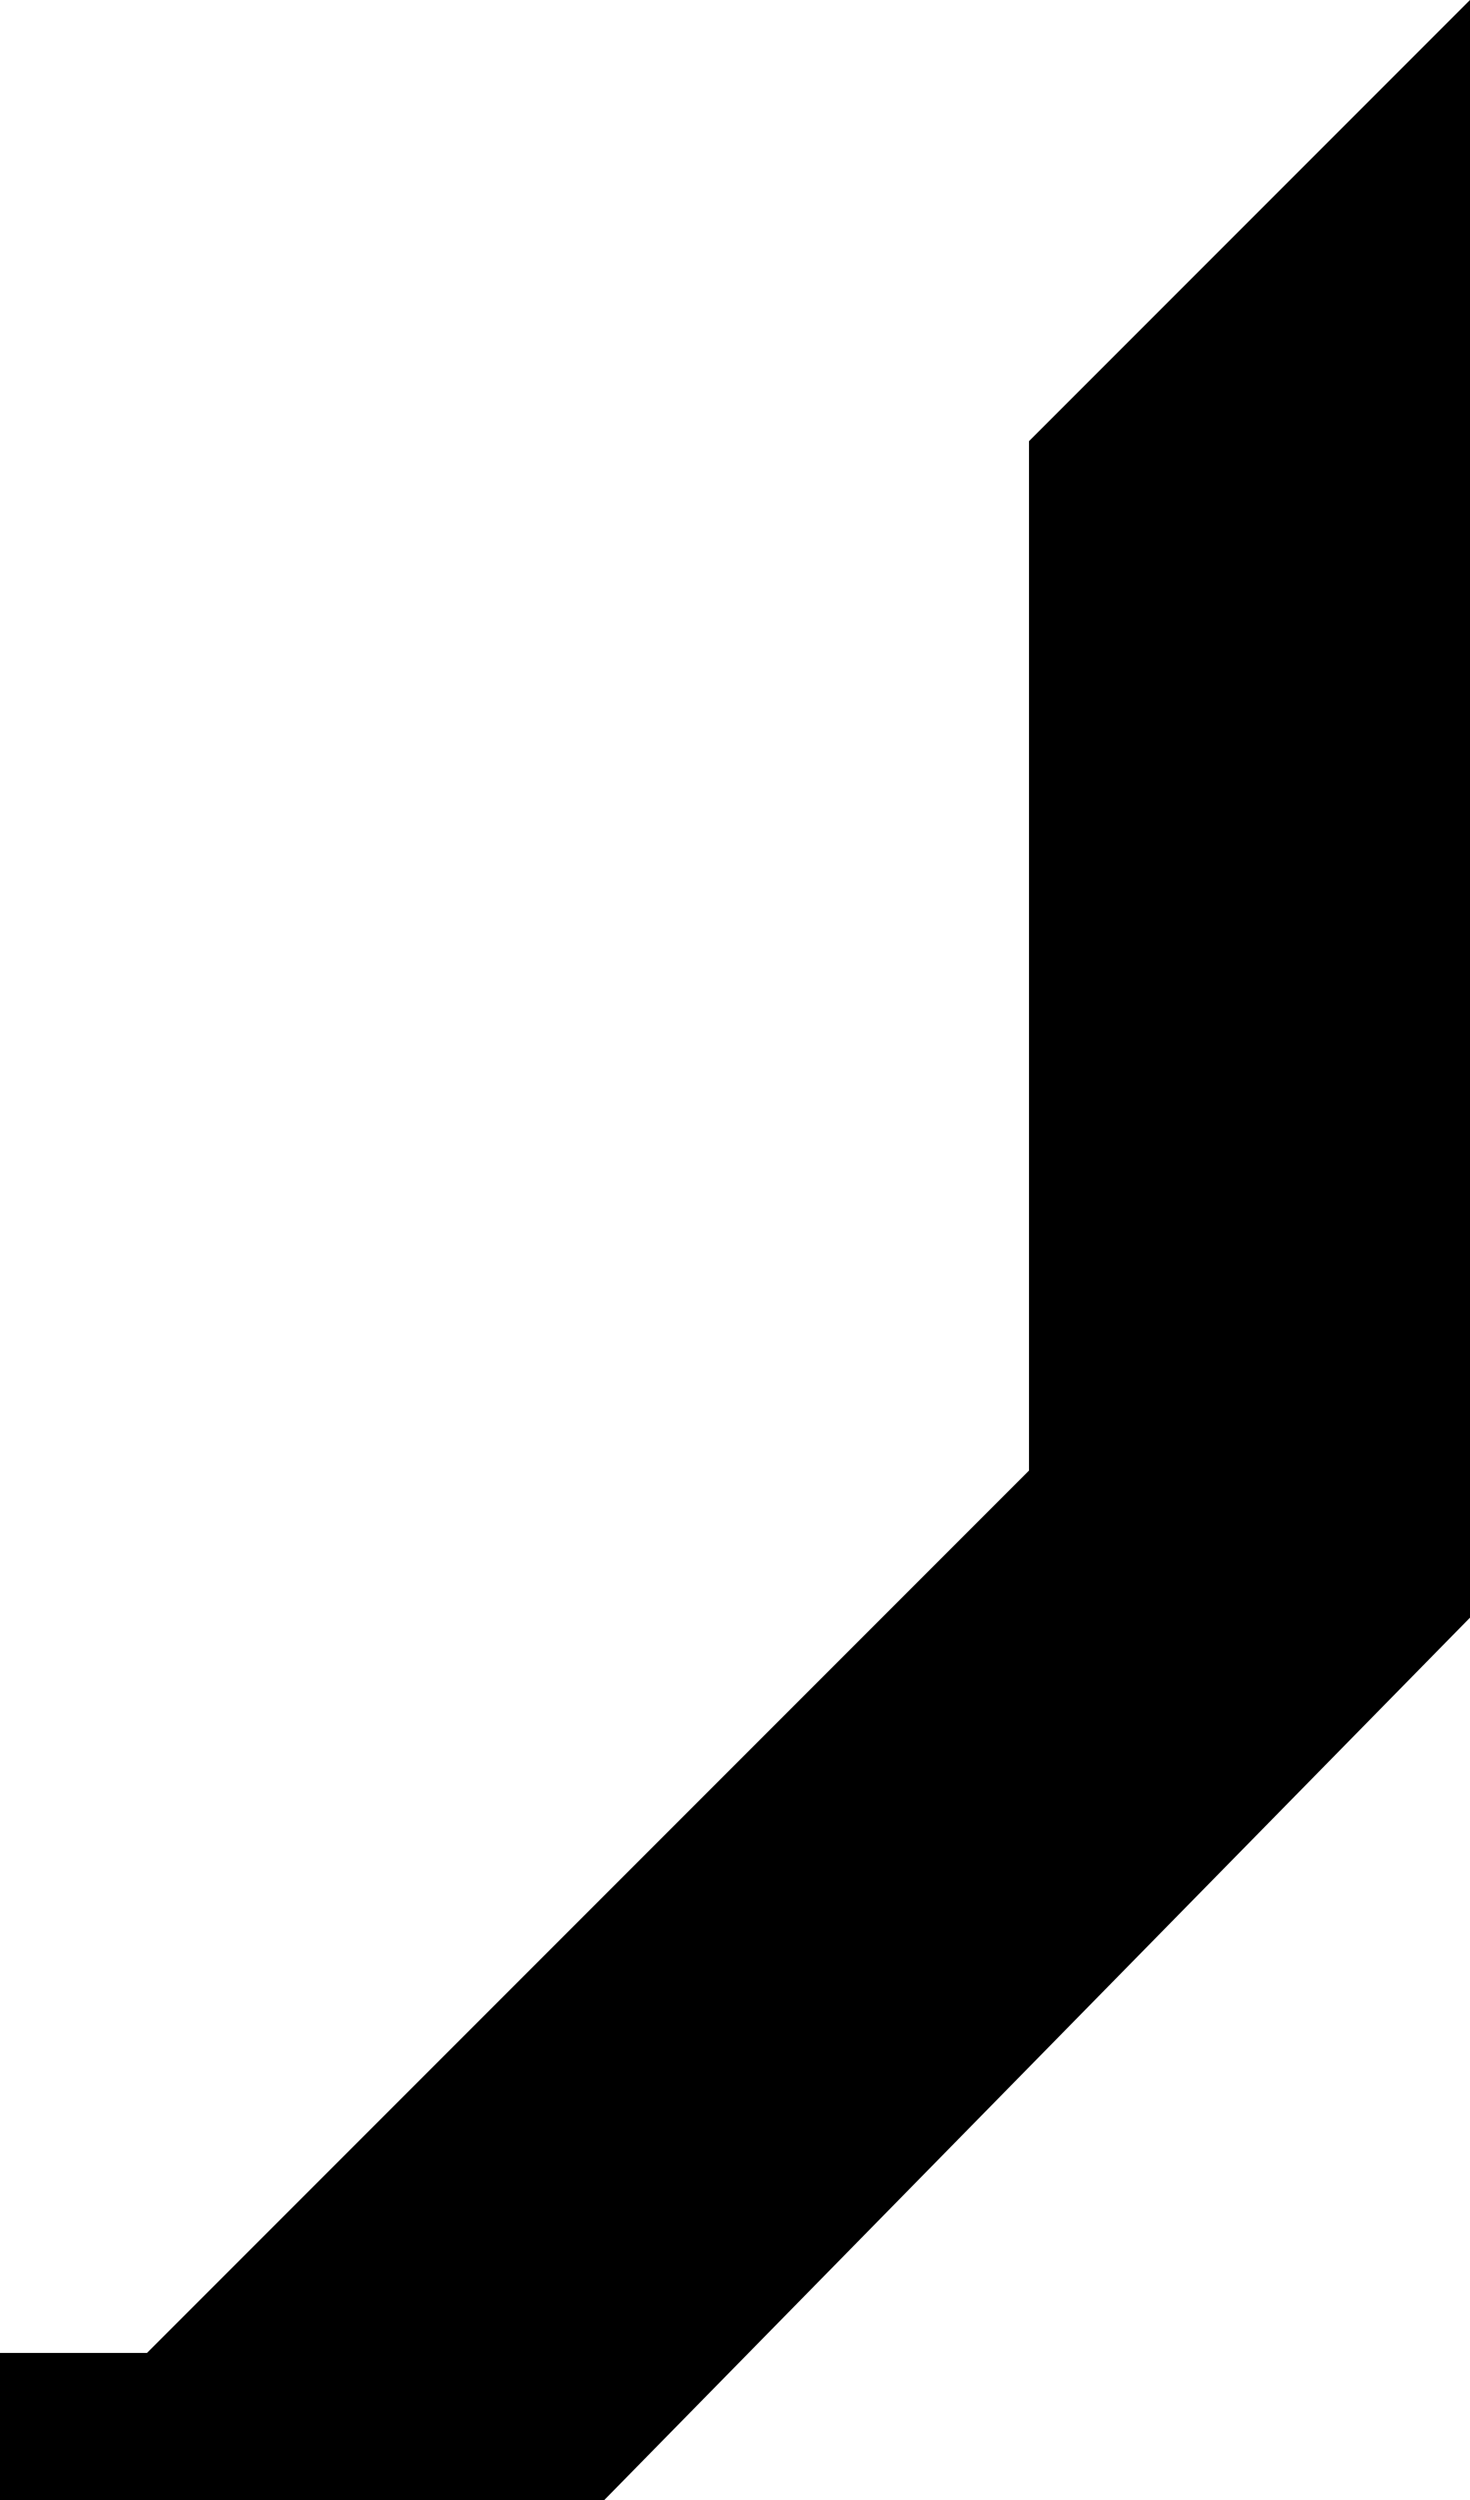 <svg width="10" height="17" viewBox="0 0 10 17" fill="none" xmlns="http://www.w3.org/2000/svg">
<path d="M10 11L4.111 17H4.29153e-06L10 7V11Z" fill="current"/>
<path d="M4.111 17H4.29153e-06V16H4L4.111 17Z" fill="current"/>
<path d="M10 7.556L7 10.5V3L10 0V7.556Z" fill="current"/>
</svg>
